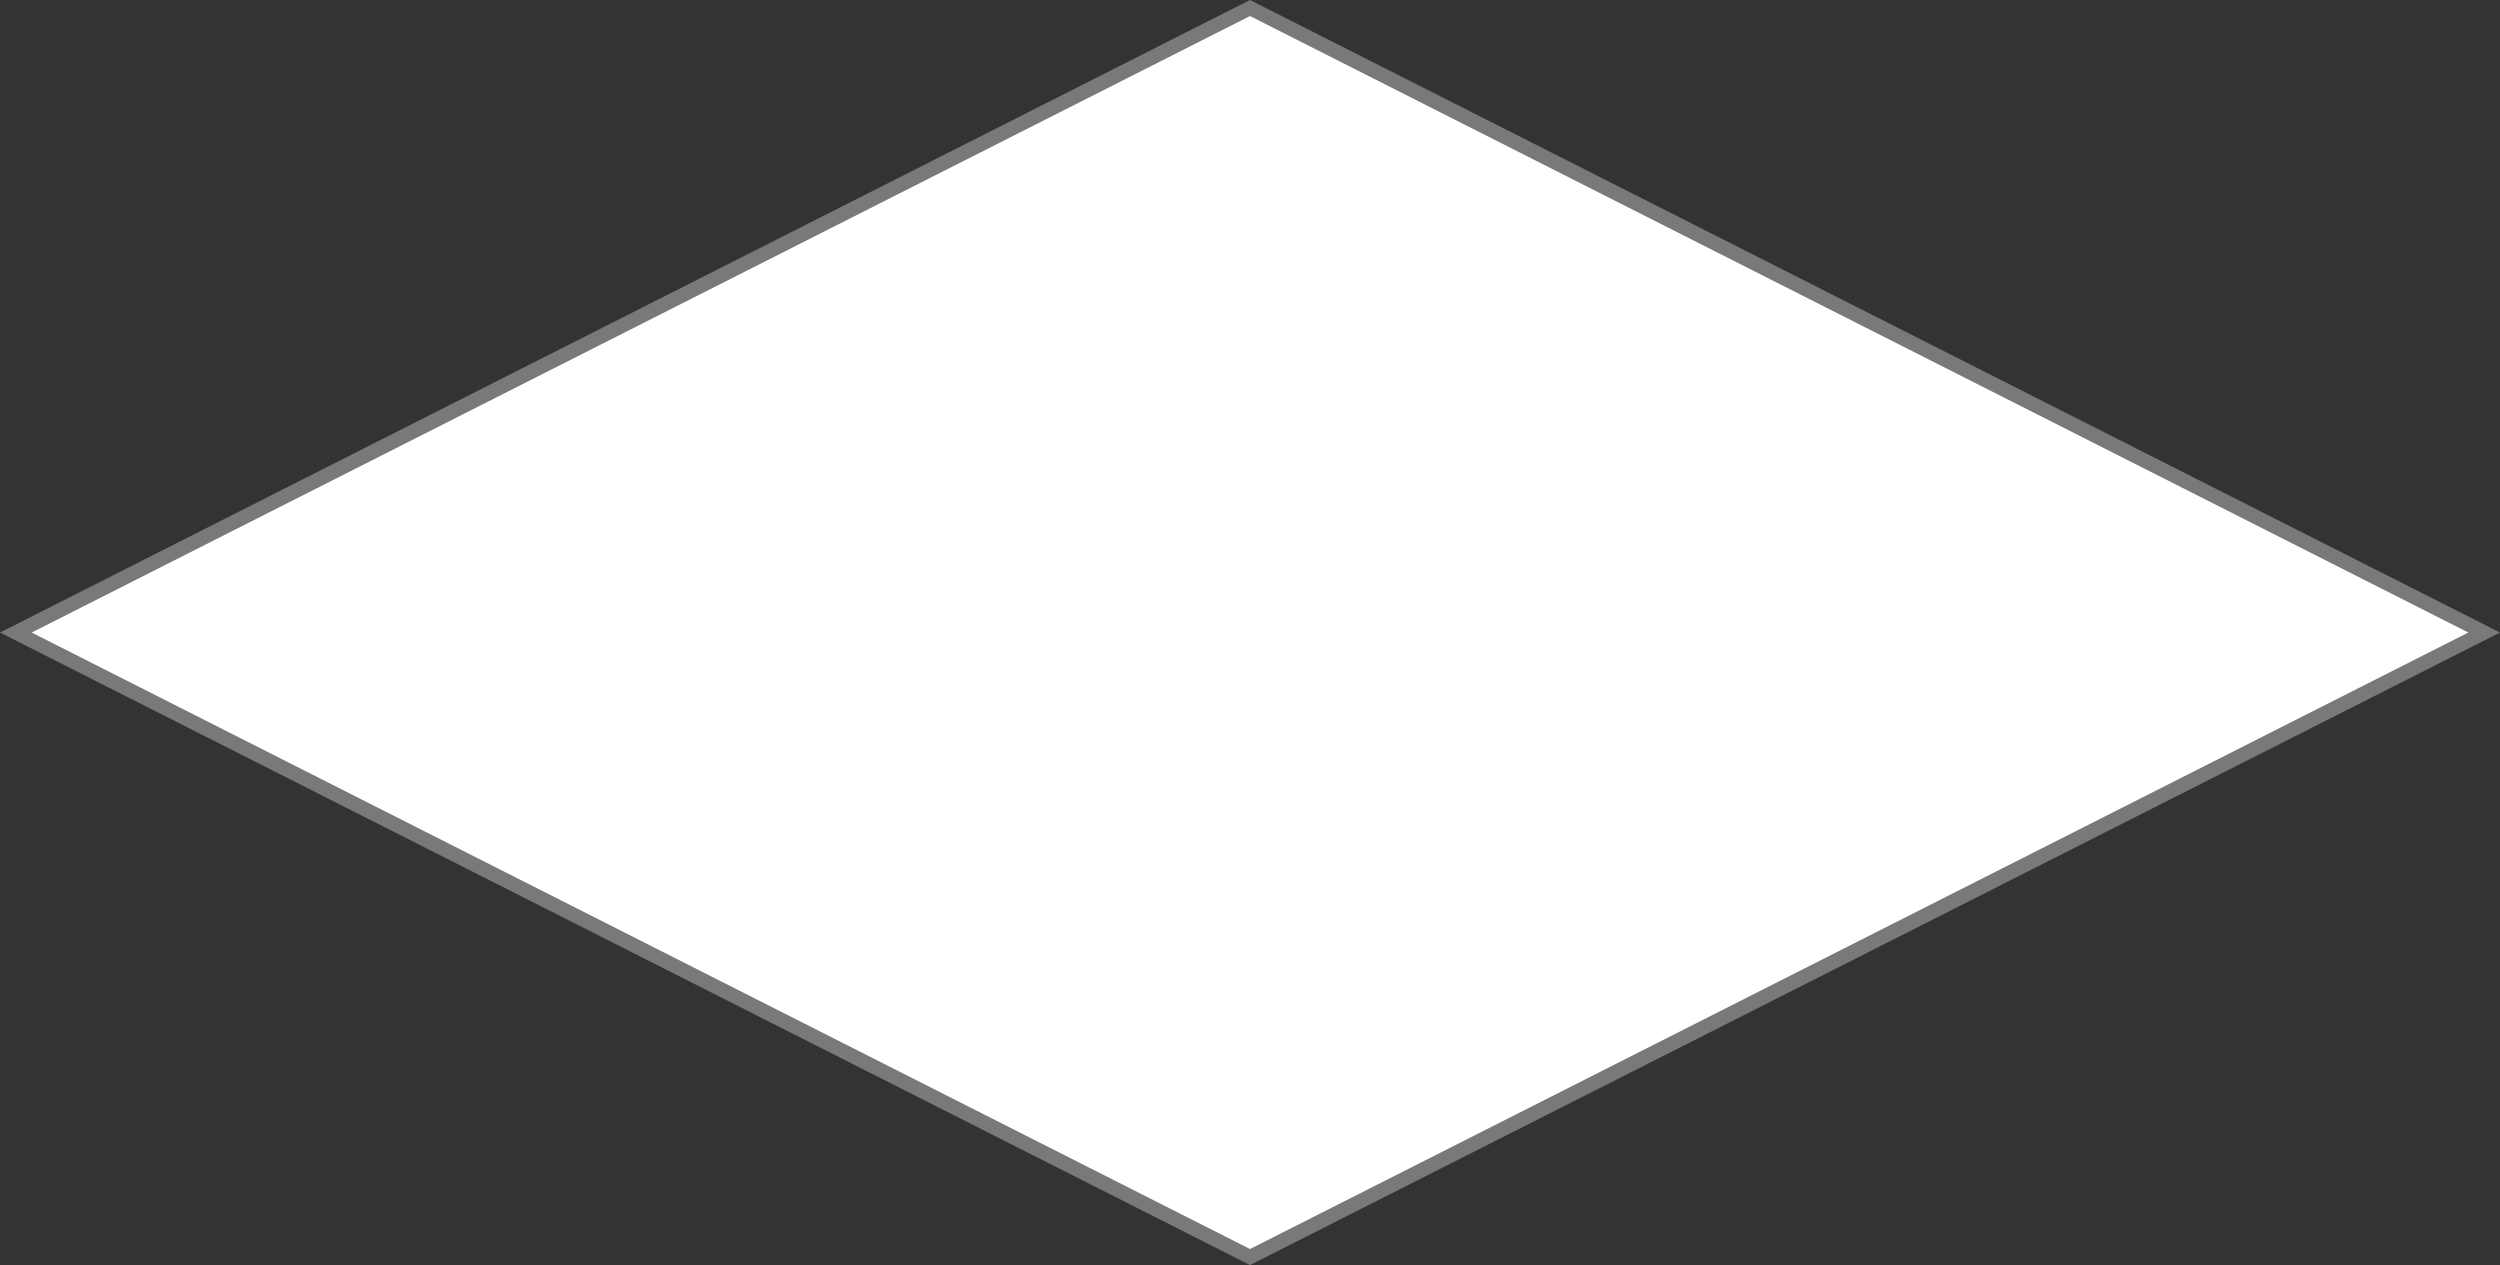 ﻿<?xml version="1.0" encoding="utf-8"?>
<svg version="1.1" xmlns:xlink="http://www.w3.org/1999/xlink" width="166px" height="84px" xmlns="http://www.w3.org/2000/svg">
  <rect width="100%" height="100%" fill="#333333" stroke="none"/>
  <g transform="matrix(1 0 0 1 -238 -428 )">
    <path d="M 321 511.468  L 239.052 470  L 321 428.532  L 402.948 470  L 321 511.468  Z " fill-rule="nonzero" fill="#ffffff" stroke="none" />
    <path d="M 321 512  L 238 470  L 321 428  L 404 470  L 321 512  Z M 240.104 470  L 321 510.935  L 401.896 470  L 321 429.065  L 240.104 470  Z " fill-rule="nonzero" fill="#797979" stroke="none" />
  </g>
</svg>